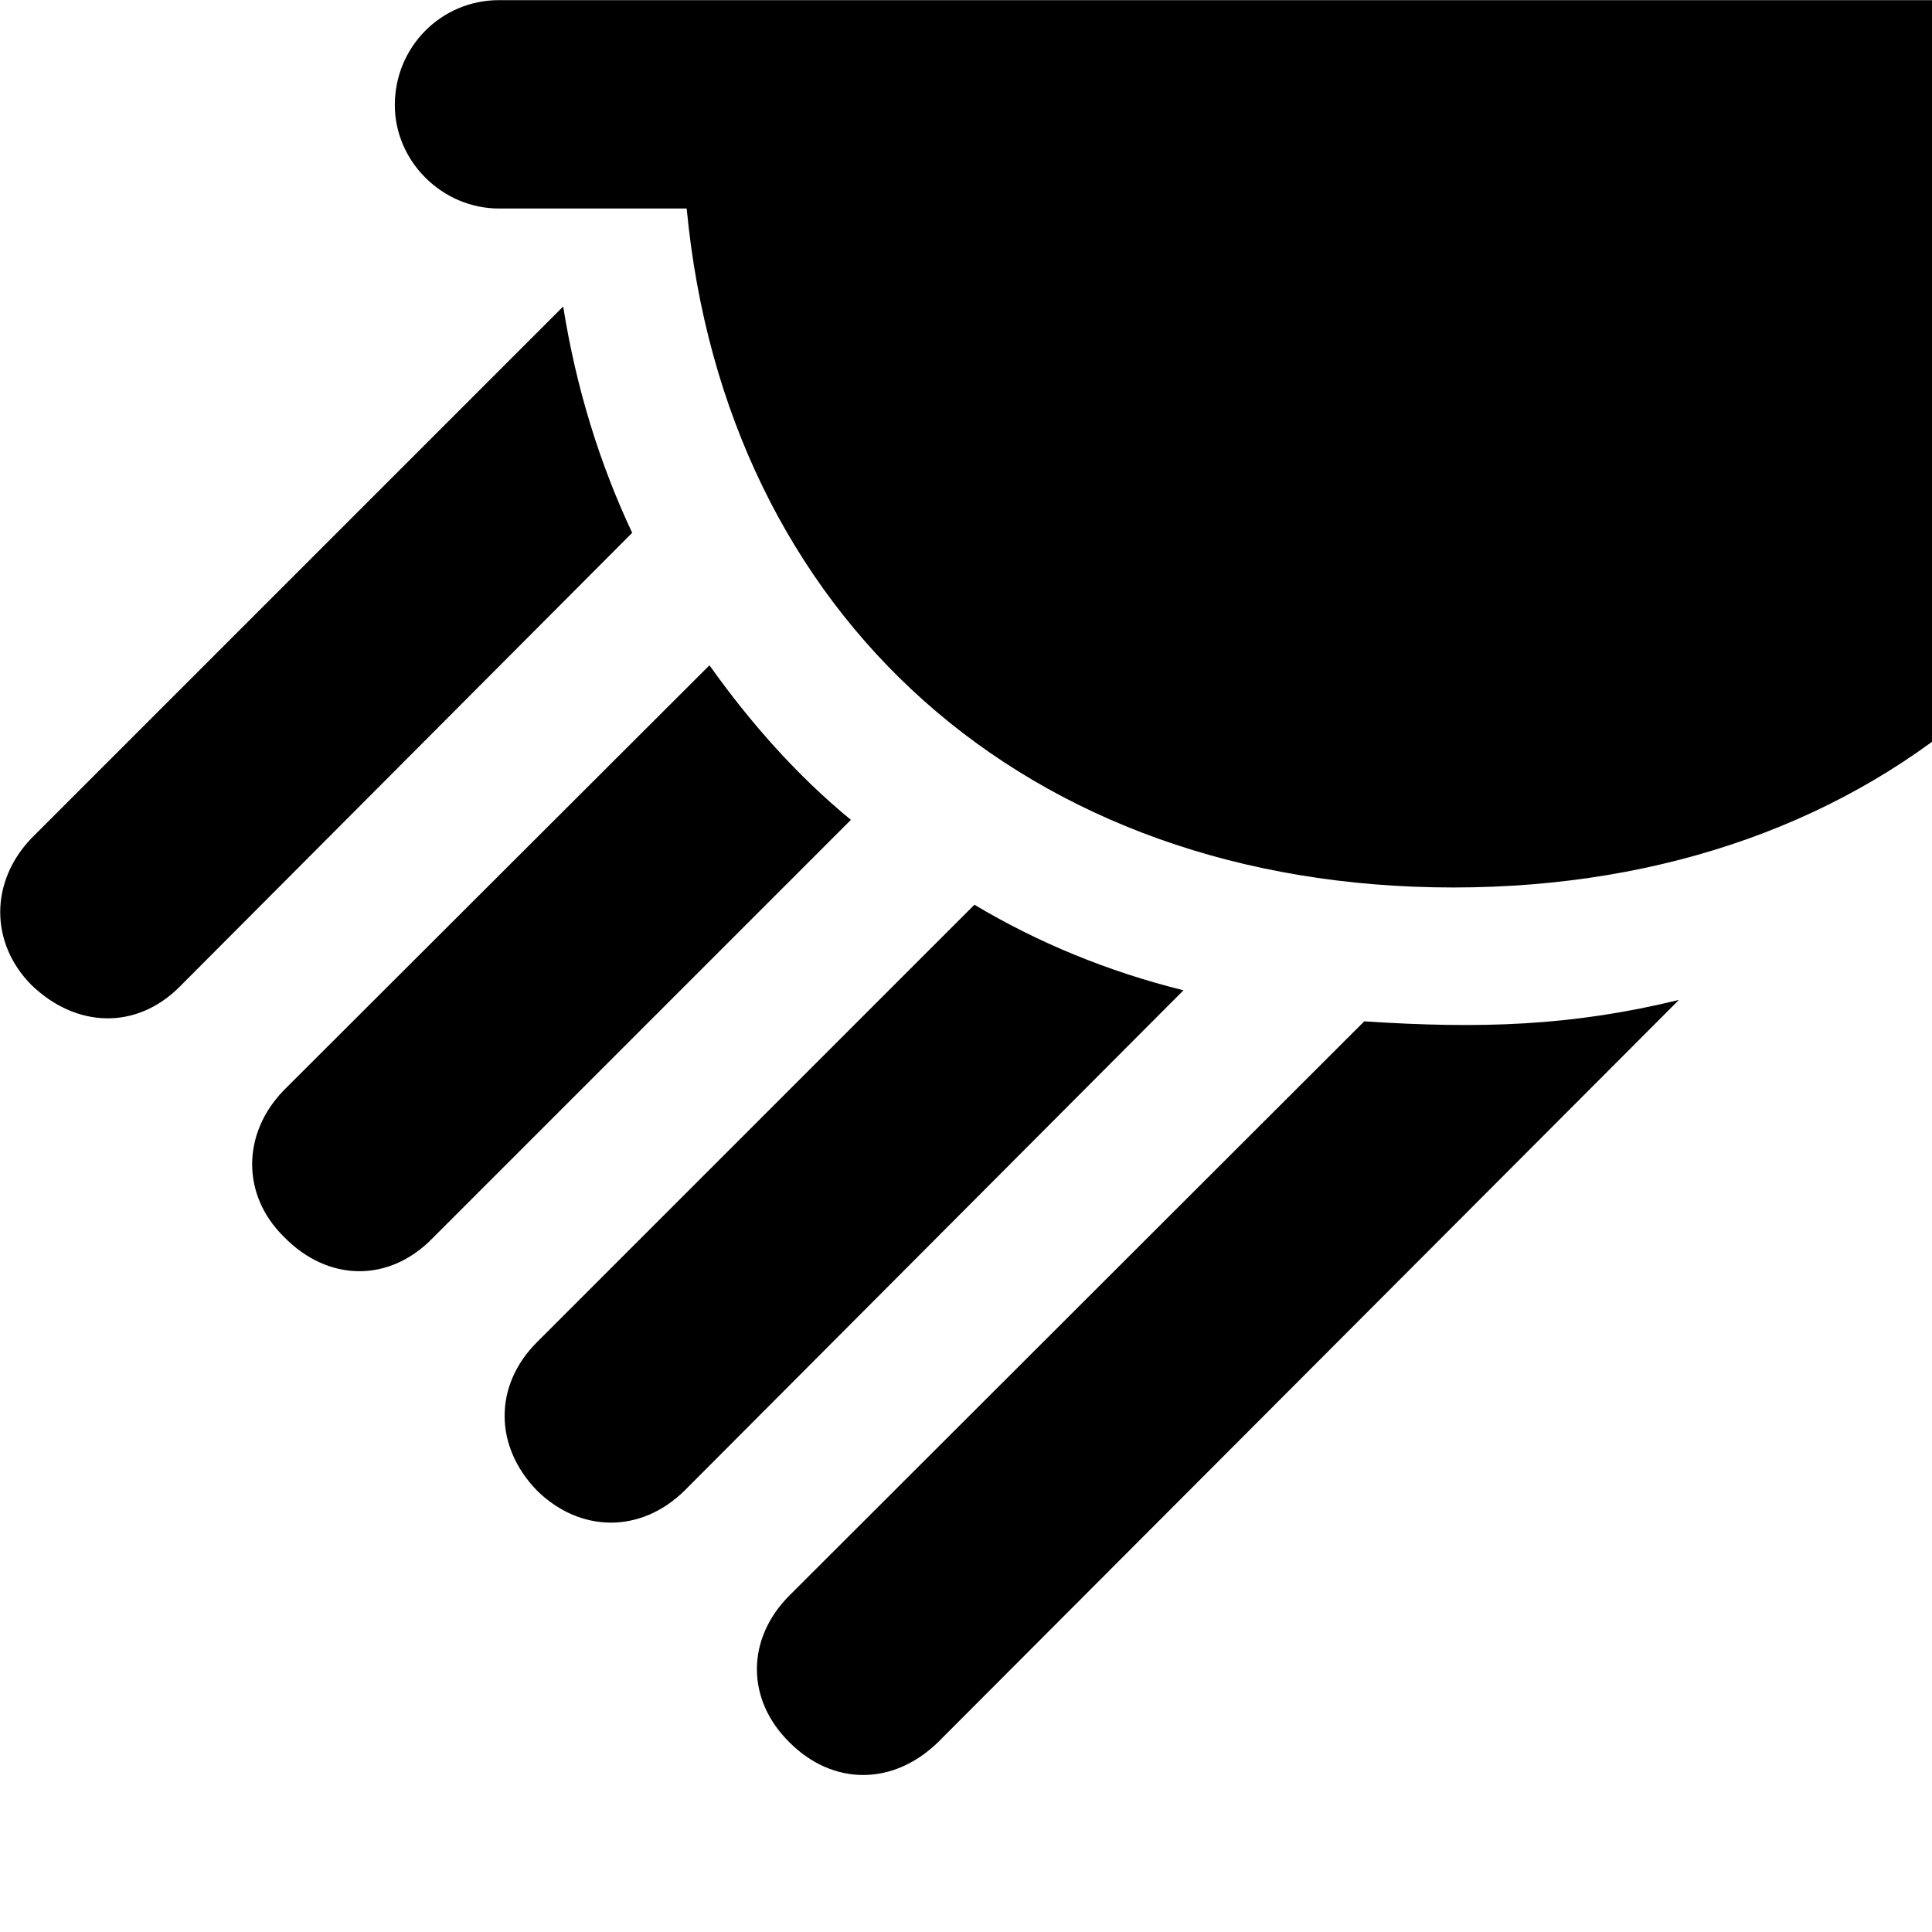 <svg xmlns="http://www.w3.org/2000/svg" viewBox="0 0 28 28" width="28" height="28">
  <path d="M34.892 3.022C35.712 3.022 36.392 2.342 36.392 1.522C36.392 0.702 35.722 0.002 34.892 0.002H7.232C6.392 0.002 5.722 0.682 5.722 1.522C5.722 2.342 6.412 3.022 7.232 3.022H9.952C10.512 8.932 14.862 12.862 21.062 12.862C27.262 12.862 31.612 8.932 32.182 3.022ZM0.452 14.272C1.102 14.902 1.982 14.932 2.612 14.292L9.162 7.722C8.692 6.722 8.352 5.632 8.162 4.442L0.462 12.142C-0.148 12.772 -0.148 13.662 0.452 14.272ZM4.112 17.922C4.752 18.582 5.642 18.592 6.272 17.942L12.332 11.882C11.552 11.242 10.872 10.472 10.282 9.642L4.112 15.802C3.502 16.432 3.502 17.322 4.112 17.922ZM7.782 21.602C8.402 22.212 9.282 22.232 9.922 21.602L17.152 14.352C16.062 14.082 15.042 13.662 14.122 13.112L7.782 19.452C7.152 20.082 7.162 20.962 7.782 21.602ZM11.442 25.252C12.072 25.882 12.942 25.882 13.592 25.252L24.332 14.492C22.772 14.872 21.452 14.912 19.772 14.802L11.442 23.122C10.812 23.752 10.812 24.632 11.442 25.252Z" />
</svg>